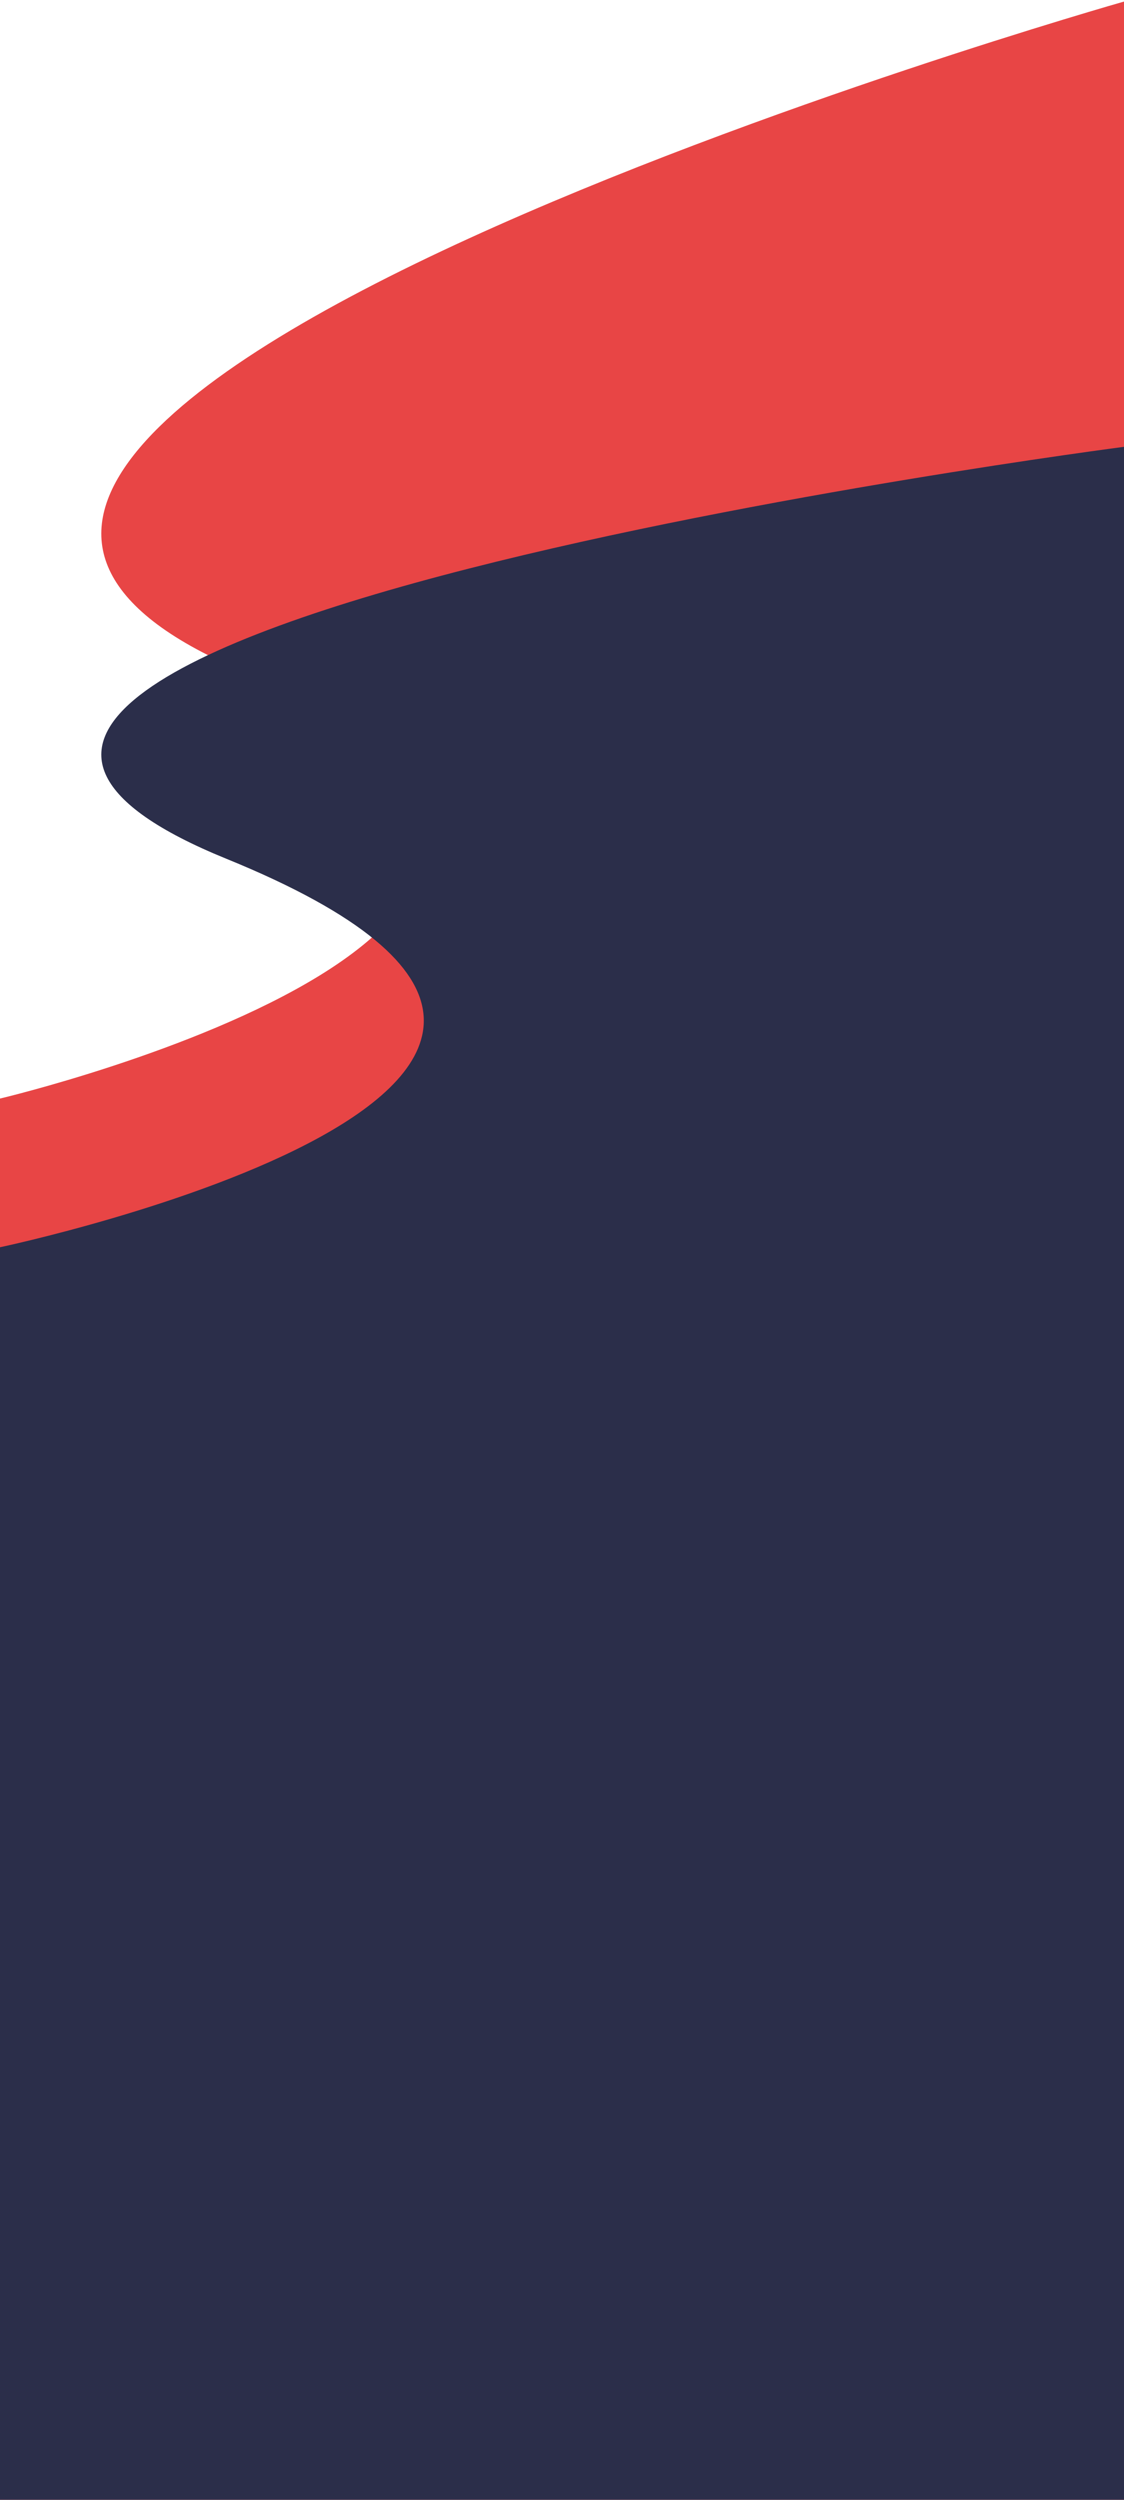 <svg width="360" height="800" viewBox="0 0 360 800" fill="none" xmlns="http://www.w3.org/2000/svg">
<path d="M0 351.566C0 351.566 249 292.814 72.5 212.48C-104 132.145 360 0.5 360 0.5V800H0V351.566Z" fill="#E84545"/>
<path d="M0 399.155C0 399.155 249 346.638 72.5 274.829C-104 203.02 360 143 360 143V800H0V399.155Z" fill="#2B2E4A"/>
</svg>
